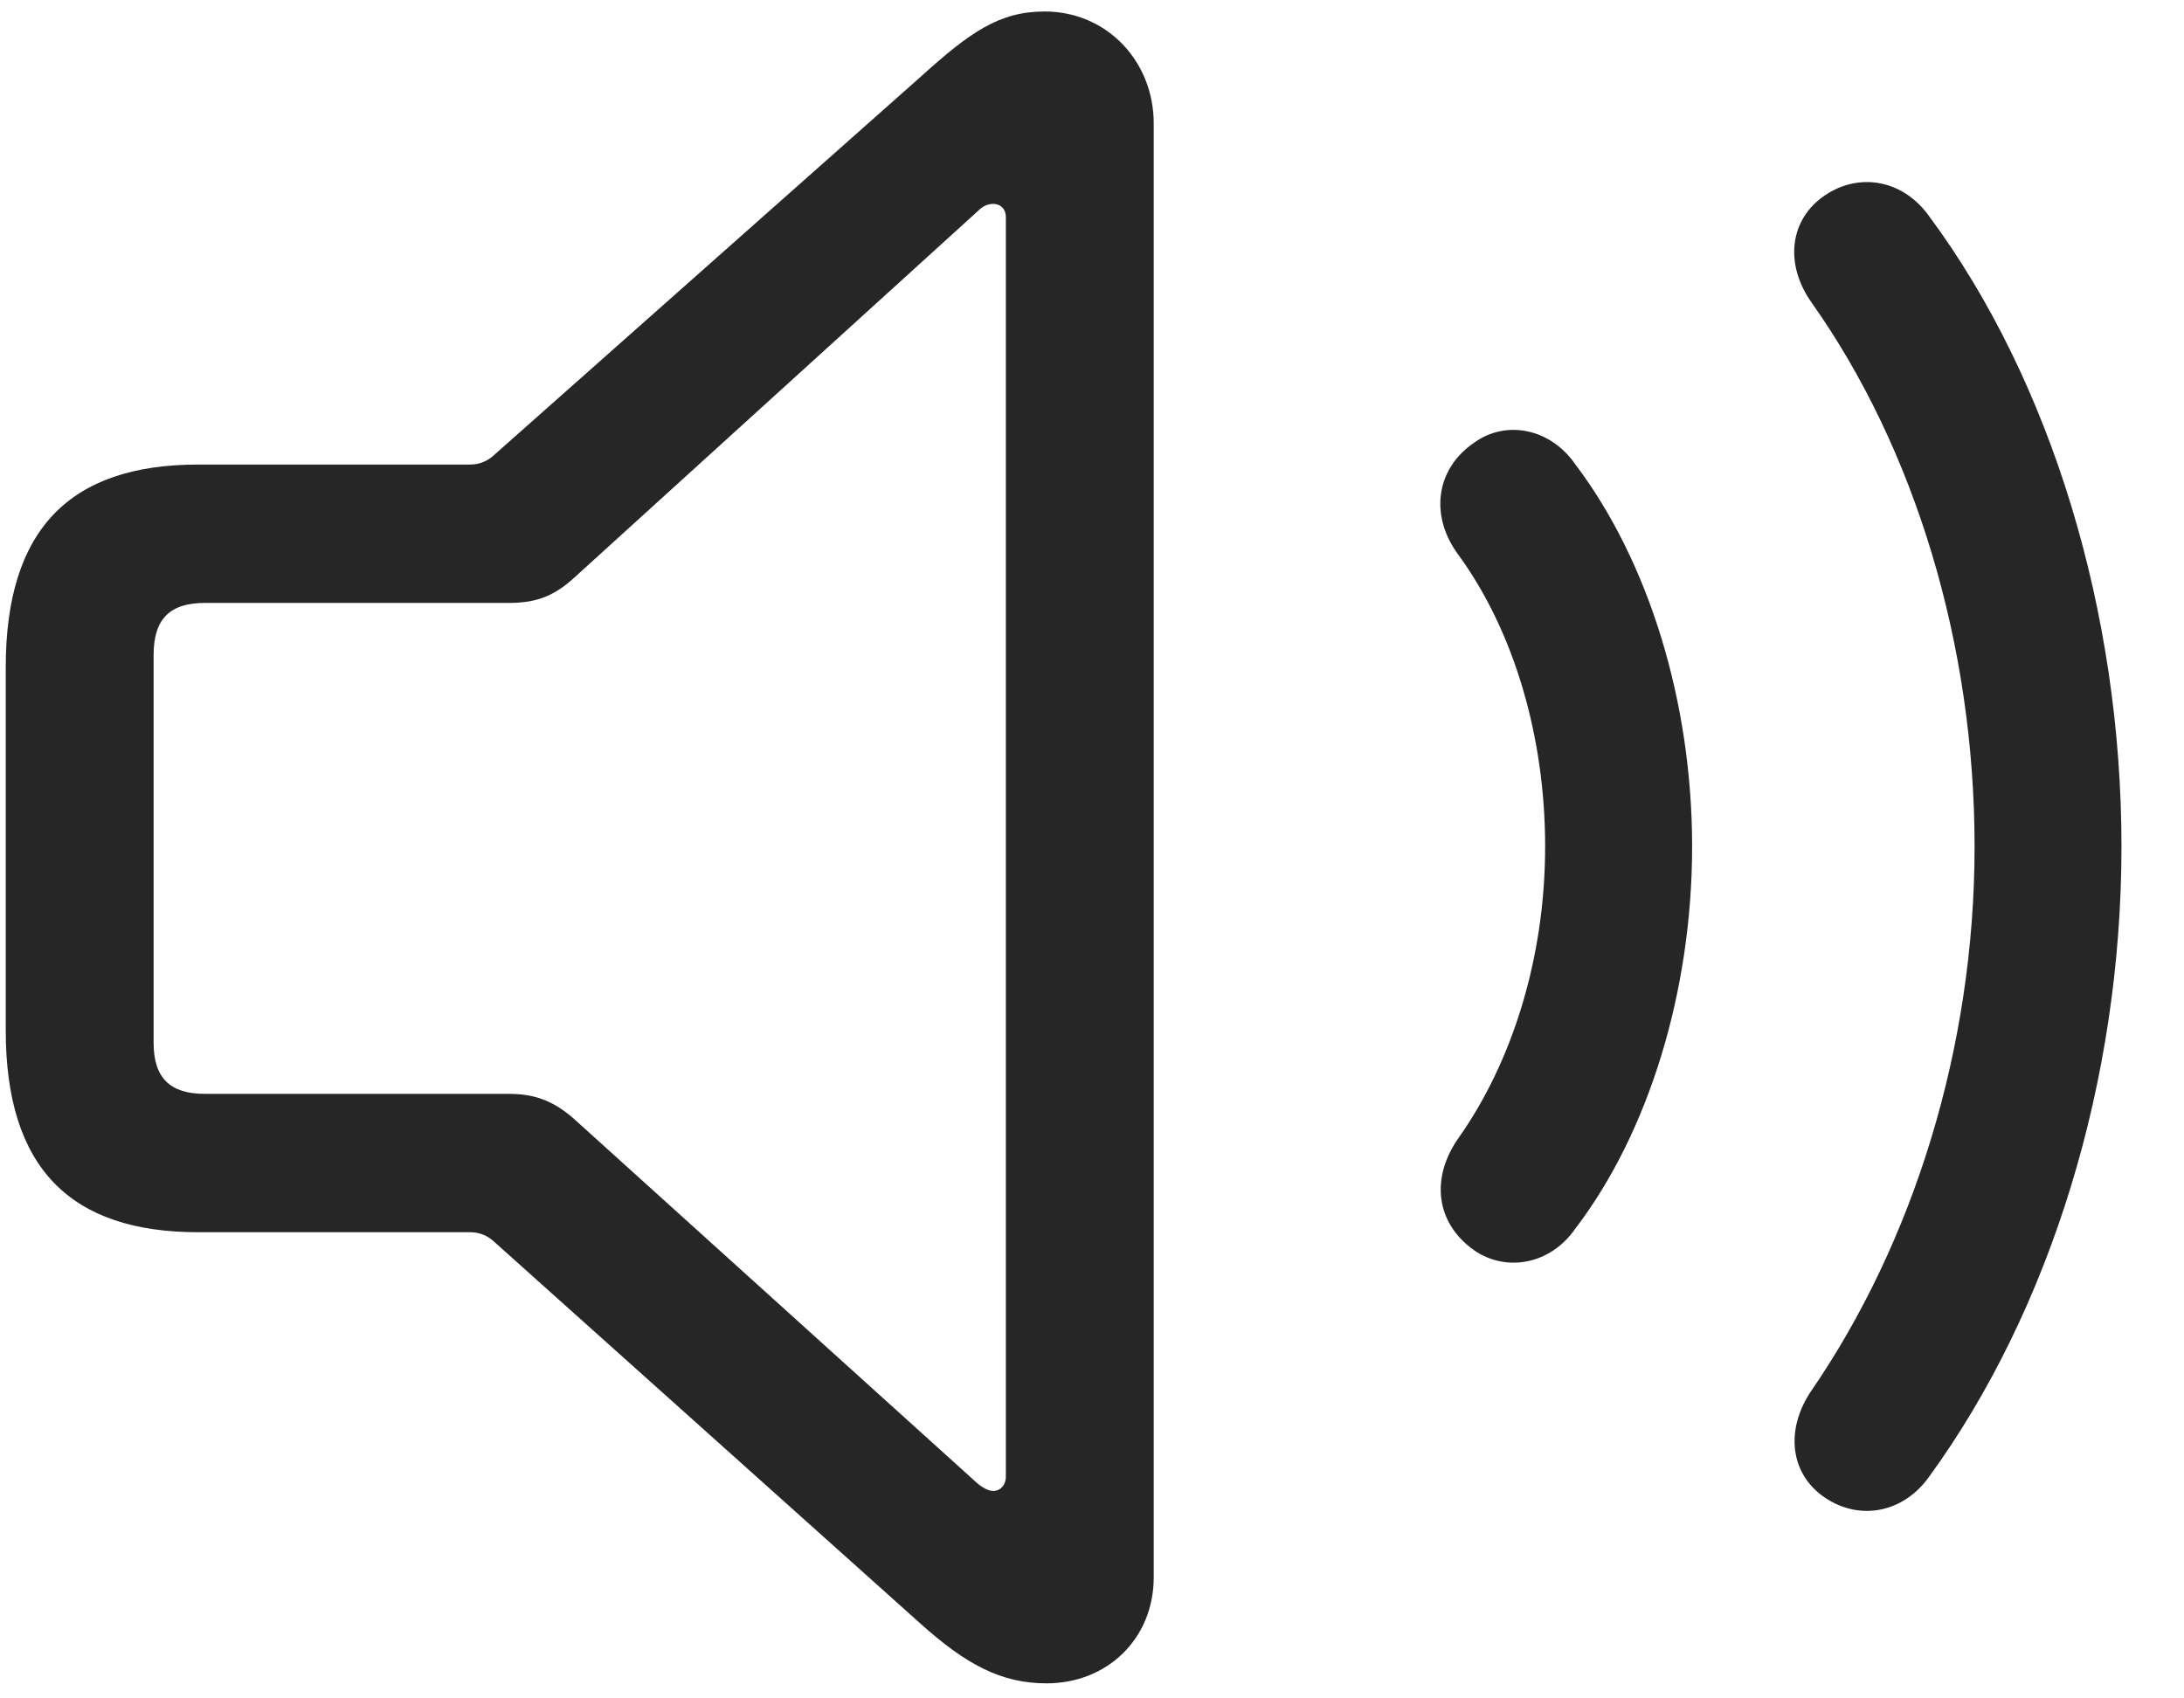<svg width="27" height="21" viewBox="0 0 27 21" fill="none" xmlns="http://www.w3.org/2000/svg">
<g clip-path="url(#clip0_2207_5484)">
<path d="M22.56 18.517C22.993 18.81 23.532 18.705 23.849 18.259C25.349 16.197 26.227 13.361 26.227 10.466C26.227 7.572 25.36 4.712 23.849 2.673C23.532 2.228 22.993 2.123 22.56 2.416C22.126 2.709 22.056 3.259 22.395 3.74C23.673 5.544 24.411 7.97 24.411 10.466C24.411 12.962 23.649 15.365 22.395 17.193C22.067 17.673 22.126 18.224 22.56 18.517Z" fill="black" fill-opacity="0.85"/>
<path d="M18.224 15.459C18.61 15.728 19.161 15.646 19.477 15.189C20.38 14.005 20.919 12.259 20.919 10.466C20.919 8.673 20.38 6.939 19.477 5.744C19.161 5.287 18.61 5.193 18.224 5.474C17.743 5.802 17.673 6.388 18.036 6.869C18.716 7.806 19.102 9.107 19.102 10.466C19.102 11.826 18.704 13.115 18.036 14.064C17.685 14.556 17.743 15.119 18.224 15.459Z" fill="black" fill-opacity="0.85"/>
<path d="M2.45 15.236H5.813C5.919 15.236 6.013 15.271 6.095 15.341L11.38 20.076C11.942 20.58 12.376 20.814 12.938 20.814C13.688 20.814 14.263 20.263 14.263 19.502V1.525C14.263 0.763 13.688 0.142 12.915 0.142C12.352 0.142 11.989 0.4 11.38 0.951L6.095 5.638C6.013 5.708 5.919 5.744 5.813 5.744H2.45C0.856 5.744 0.071 6.552 0.071 8.251V12.74C0.071 14.439 0.868 15.236 2.45 15.236ZM2.532 13.525C2.099 13.525 1.899 13.326 1.899 12.892V8.099C1.899 7.654 2.099 7.455 2.532 7.455H6.282C6.587 7.455 6.821 7.396 7.091 7.15L12.083 2.615C12.142 2.556 12.2 2.521 12.282 2.521C12.364 2.521 12.435 2.58 12.435 2.685V18.259C12.435 18.365 12.364 18.435 12.282 18.435C12.224 18.435 12.153 18.4 12.083 18.341L7.091 13.83C6.821 13.595 6.587 13.525 6.282 13.525H2.532Z" fill="black" fill-opacity="0.85"/>
</g>
<defs>
<clipPath id="clip0_2207_5484">
<rect width="26.156" height="20.684" fill="white" transform="translate(0.071 0.13)"/>
</clipPath>
</defs>
</svg>
